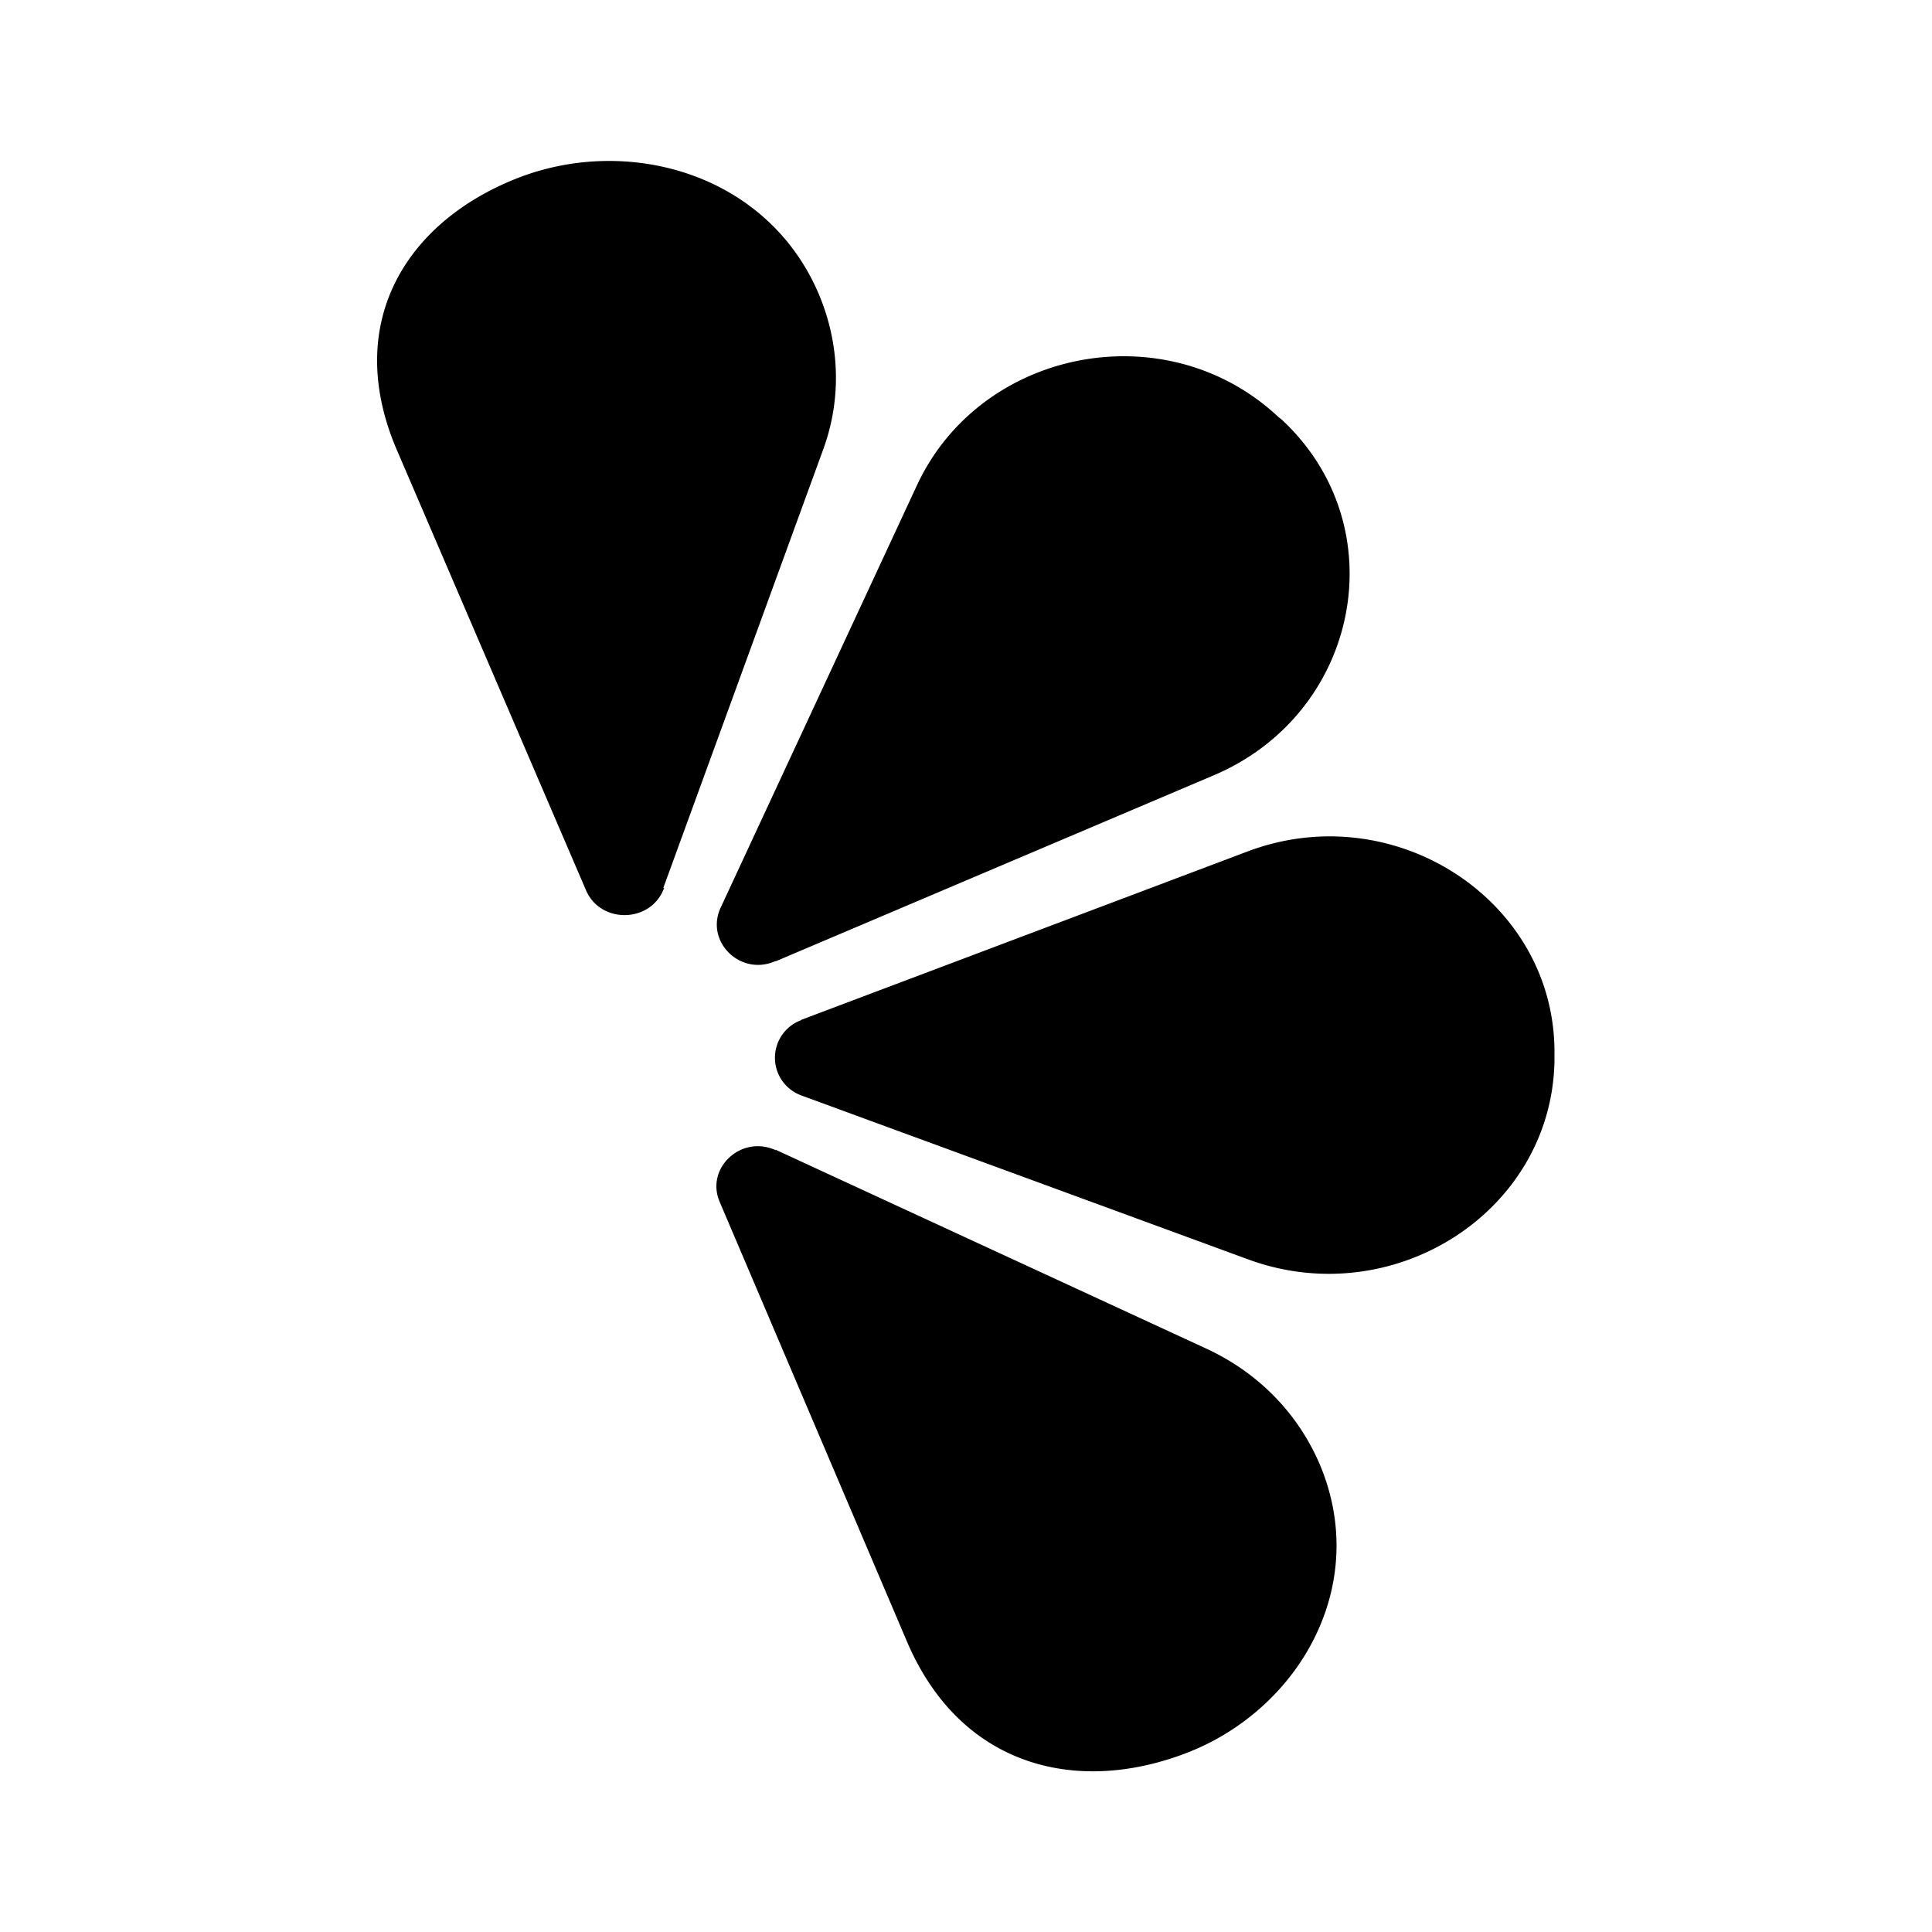<svg xmlns="http://www.w3.org/2000/svg" width="24" height="24"><!--Boxicons v3.0 https://boxicons.com | License  https://docs.boxicons.com/free--><path d="M9.63 14.28 15 16.76c.66.31 1.13.82 1.39 1.42.64 1.5-.24 3.03-1.61 3.58-1.38.55-2.84.2-3.51-1.36l-2.33-5.47c-.18-.42.27-.84.7-.64Zm.32-1.61 5.54-2.09c1.84-.7 3.85.62 3.82 2.53v.08c-.04 1.86-1.99 3.11-3.79 2.46l-5.56-2.04a.498.498 0 0 1 0-.94Zm-.31-.73 5.44-2.31c1.81-.77 2.27-3.08.85-4.41-.02-.02-.04-.03-.06-.05-1.39-1.29-3.69-.84-4.48.86l-2.44 5.25c-.19.42.25.85.68.66Zm-1.4-.91 1.98-5.43c.25-.67.2-1.36-.05-1.95-.64-1.5-2.38-1.98-3.76-1.43S4.26 4.03 4.93 5.59l2.35 5.47c.18.42.81.41.97-.03Z"/></svg>